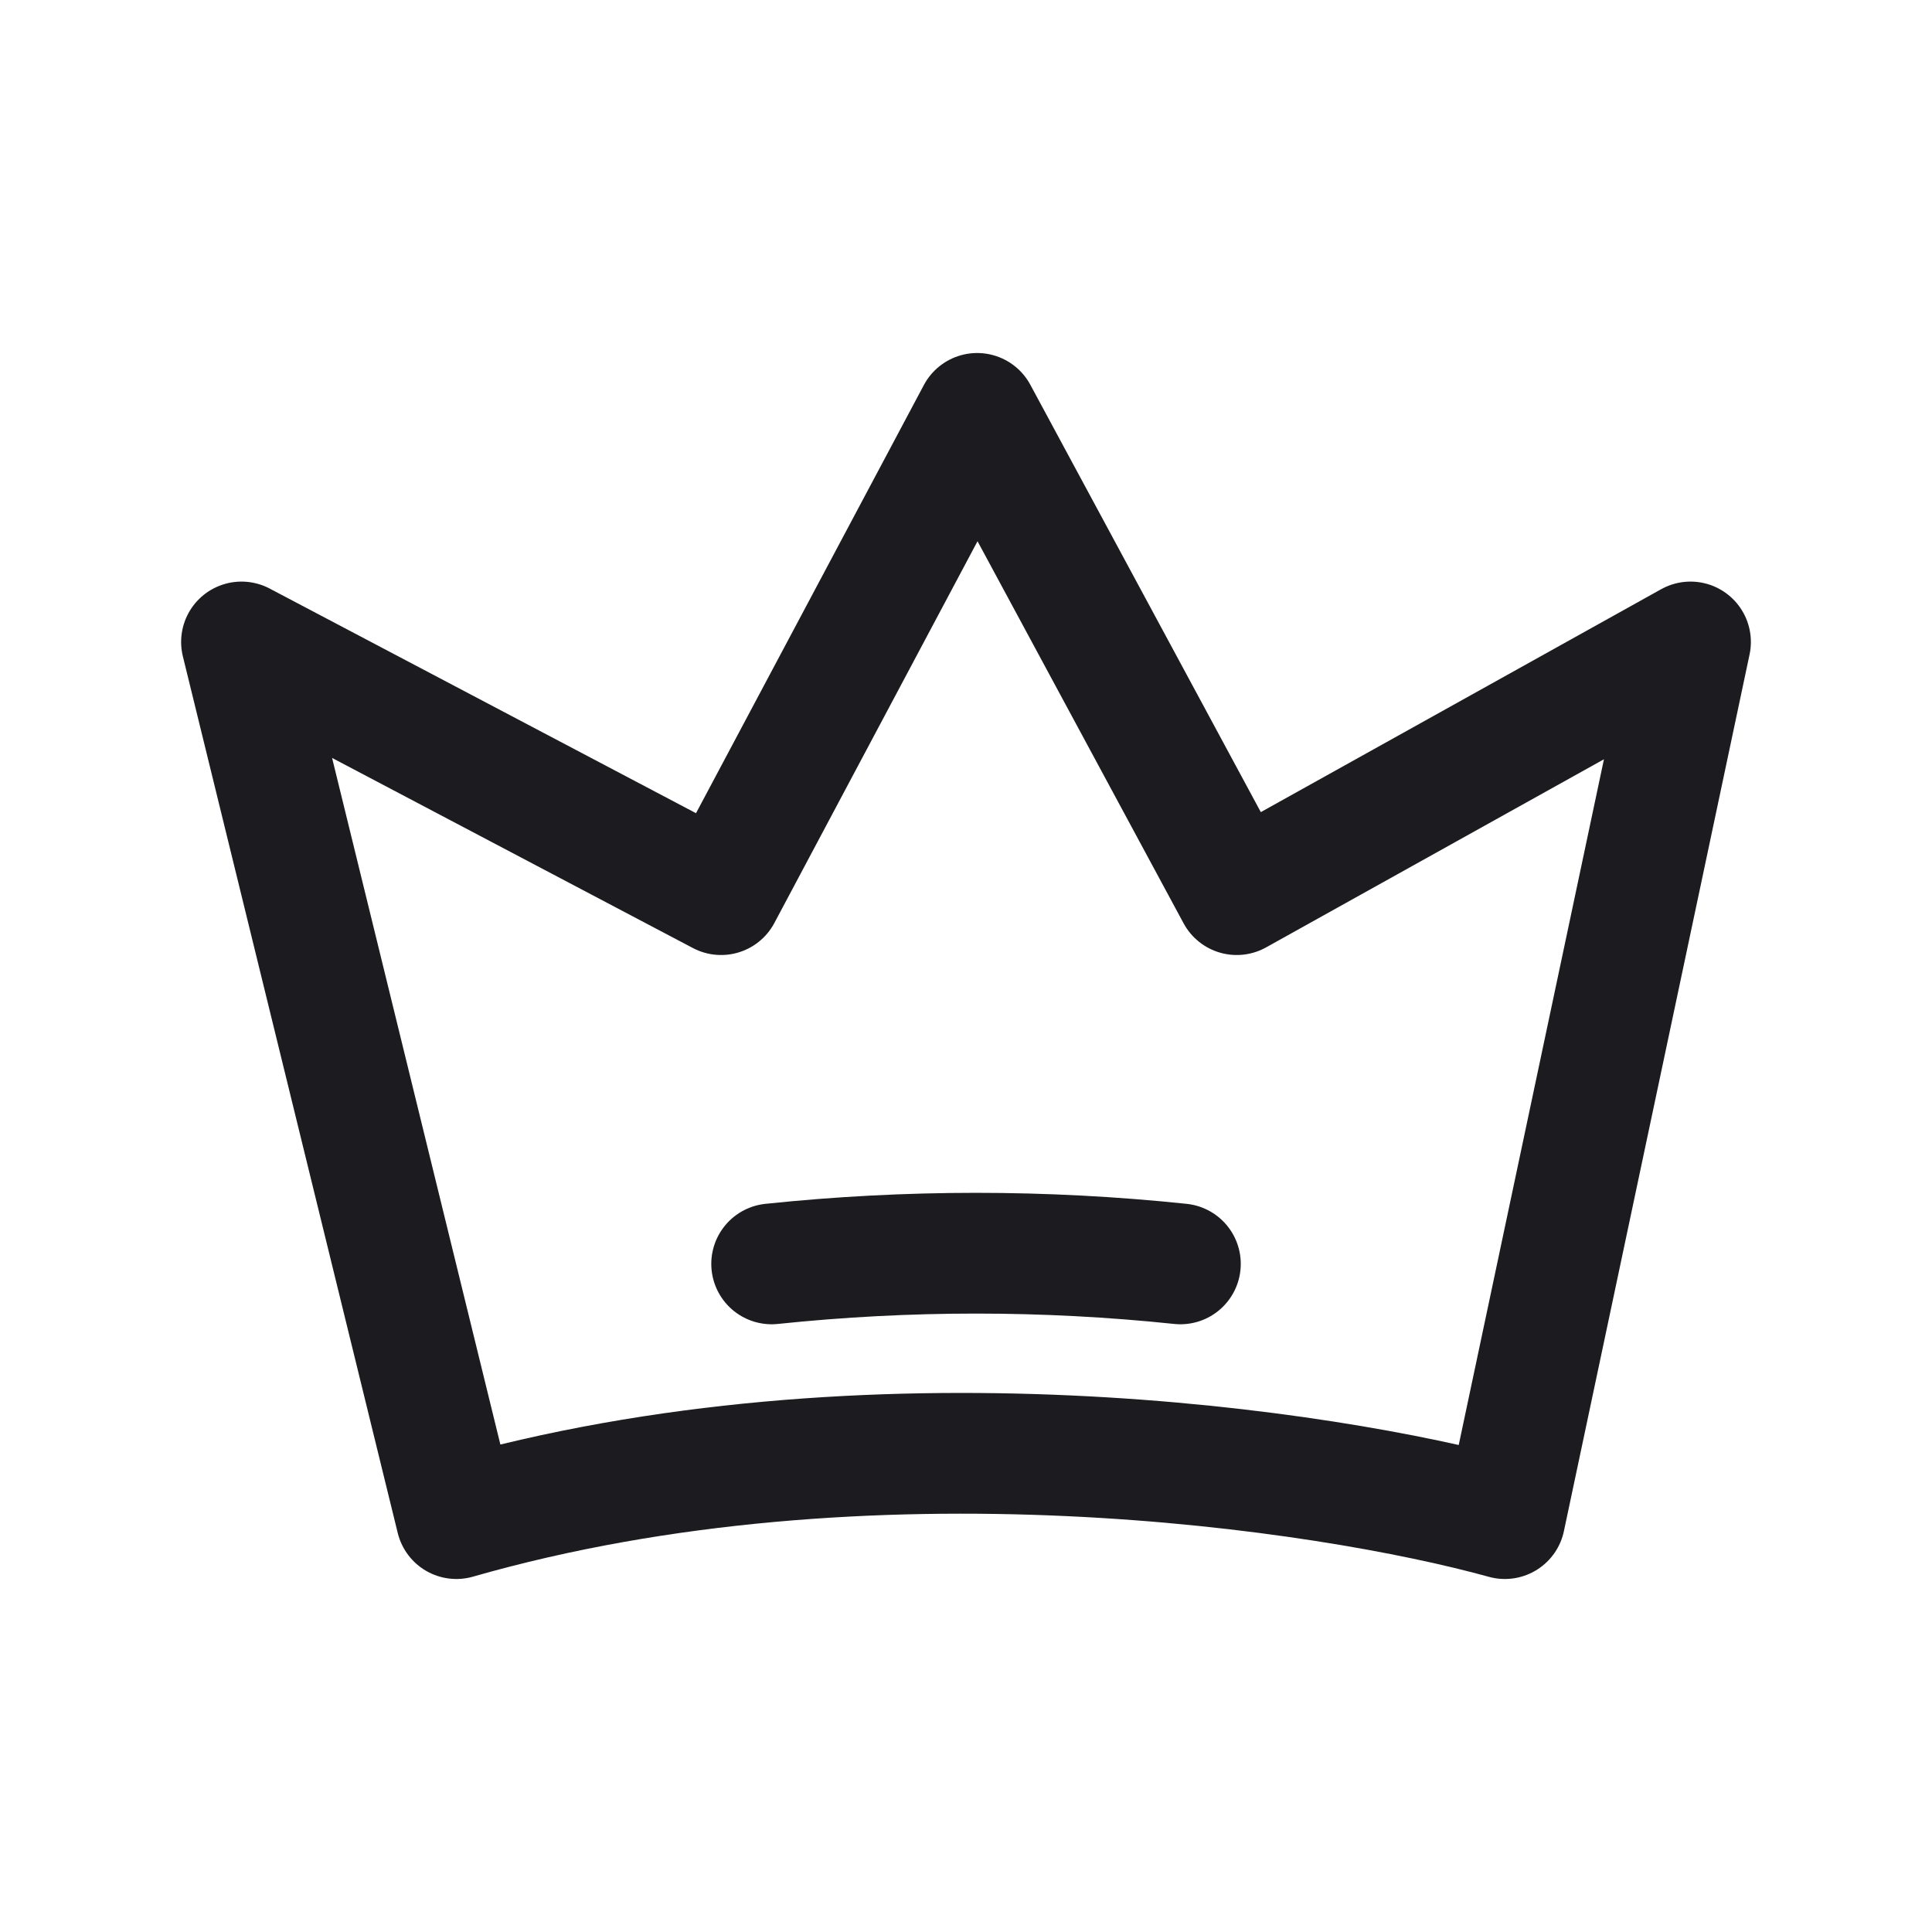 <svg xmlns="http://www.w3.org/2000/svg" width="32" height="32" fill="none"><path stroke="#1C1B1F" stroke-linecap="round" stroke-linejoin="round" stroke-width="2" d="M12.781 20.934c2.25-.236 4.52-.236 6.77 0"/><path stroke="#1C1B1F" stroke-linecap="round" stroke-linejoin="round" stroke-width="2" d="m4 10.633 3.559 14.52c6.833-1.959 14.424-.816 17.366 0L28 10.633l-7.516 4.185-4.299-7.971-4.242 7.971L4 10.633Z"/></svg>